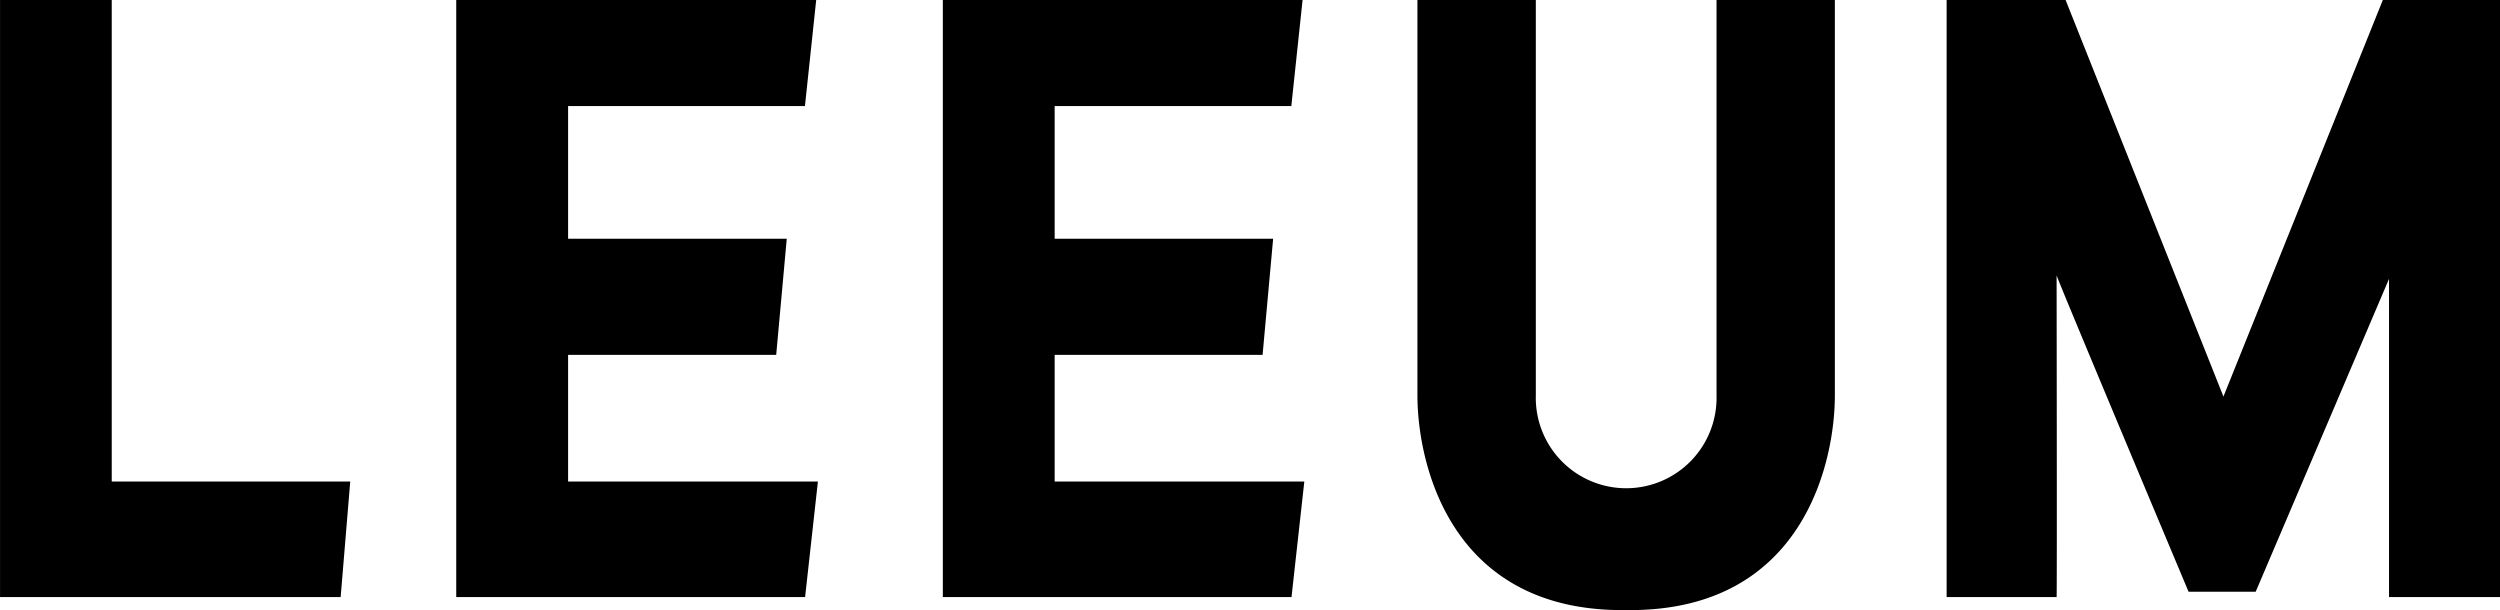 <svg class="svg-leeum-black" xmlns="http://www.w3.org/2000/svg" viewBox="0 0 81.953 20" onclick="movePage('/leeum')" style="cursor: pointer">
                        <title>leeum</title>
                        <g transform="translate(-30.002 -69)">
                            <path d="M24058.977,23968.289h-.242c-5.725,0-6.717-4.922-6.717-7.035v-12.965h3.881v12.965a2.963,2.963,0,1,0,5.924,0v-12.965h3.879v12.965c0,2.113-.986,7.035-6.715,7.035Zm24.891-.428v-10.43l-4.371,10.256h-2.2s-4.326-10.295-4.326-10.373.016,10.547,0,10.547h-3.605v-19.572h3.9l5.174,13,5.225-13h3.846v19.572Zm-47.408,0v-19.572h11.793l-.369,3.477h-7.758v4.348h7.162l-.346,3.807h-6.816v4.154h8.184l-.42,3.787Zm-15.951,0v-19.572h11.8l-.369,3.477h-7.764v4.348h7.168l-.346,3.807h-6.822v4.154h8.189l-.42,3.787Zm-14.955,0v-19.572h3.662v15.785h7.818l-.314,3.787Z" transform="translate(-23975.551 -23879.289)"></path>
                        </g>
                    </svg>